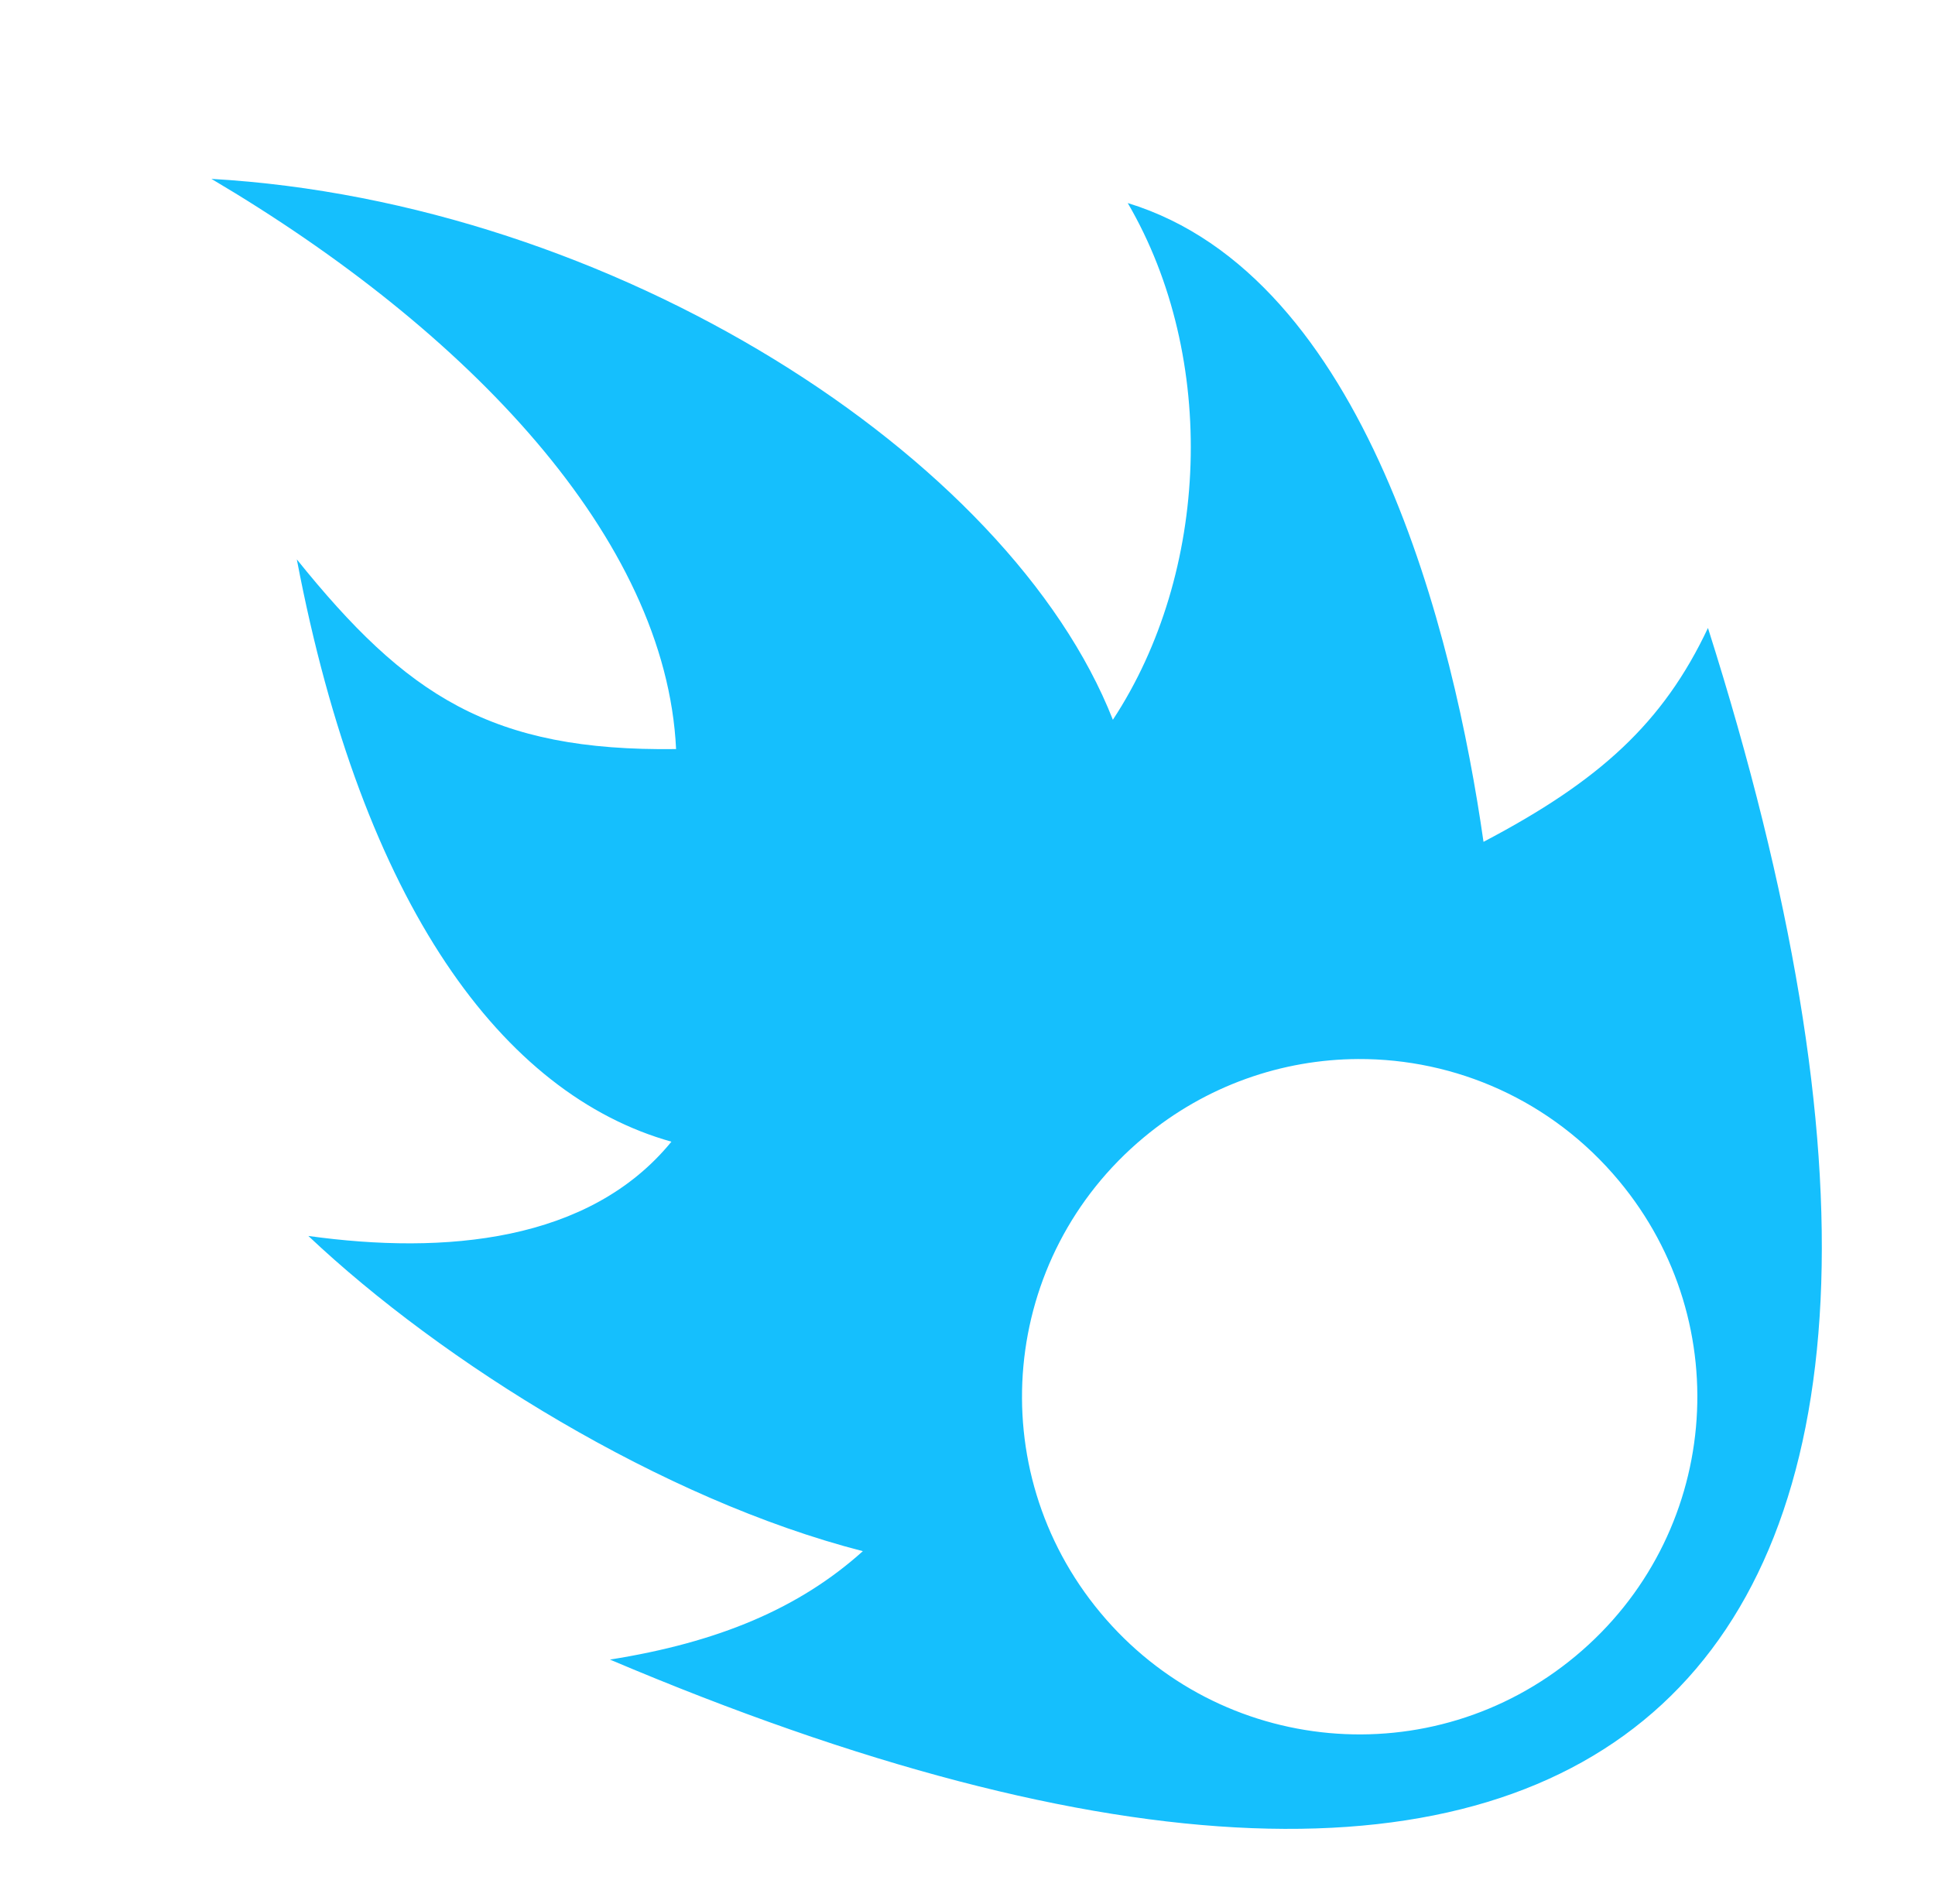 <svg width="63" height="62" viewBox="0 0 63 62" fill="none" xmlns="http://www.w3.org/2000/svg">
<path d="M6.883 5.824C15.245 10.764 21.688 17.53 22.012 24.389C15.978 24.469 13.232 22.644 9.664 18.213C11.81 29.483 16.372 35.633 21.86 37.172C19.196 40.438 14.486 40.86 10.039 40.241C14.386 44.349 21.557 48.828 28.093 50.504C26.029 52.361 23.402 53.472 19.859 54.034C52.471 67.874 66.668 55.278 55.608 20.446C54.15 23.537 52.083 25.424 48.3 27.409C47.343 20.712 44.497 8.988 36.717 6.611C39.667 11.662 39.379 18.653 36.233 23.435C32.864 14.861 19.965 6.573 6.883 5.824ZM44.214 34.481C47.377 34.466 50.519 35.815 52.709 38.444C56.602 43.116 55.974 50.024 51.301 53.917C46.629 57.81 39.721 57.182 35.828 52.509C31.935 47.837 32.563 40.929 37.236 37.036C39.28 35.333 41.753 34.494 44.214 34.481Z" fill="#15BFFD"/>
</svg>
